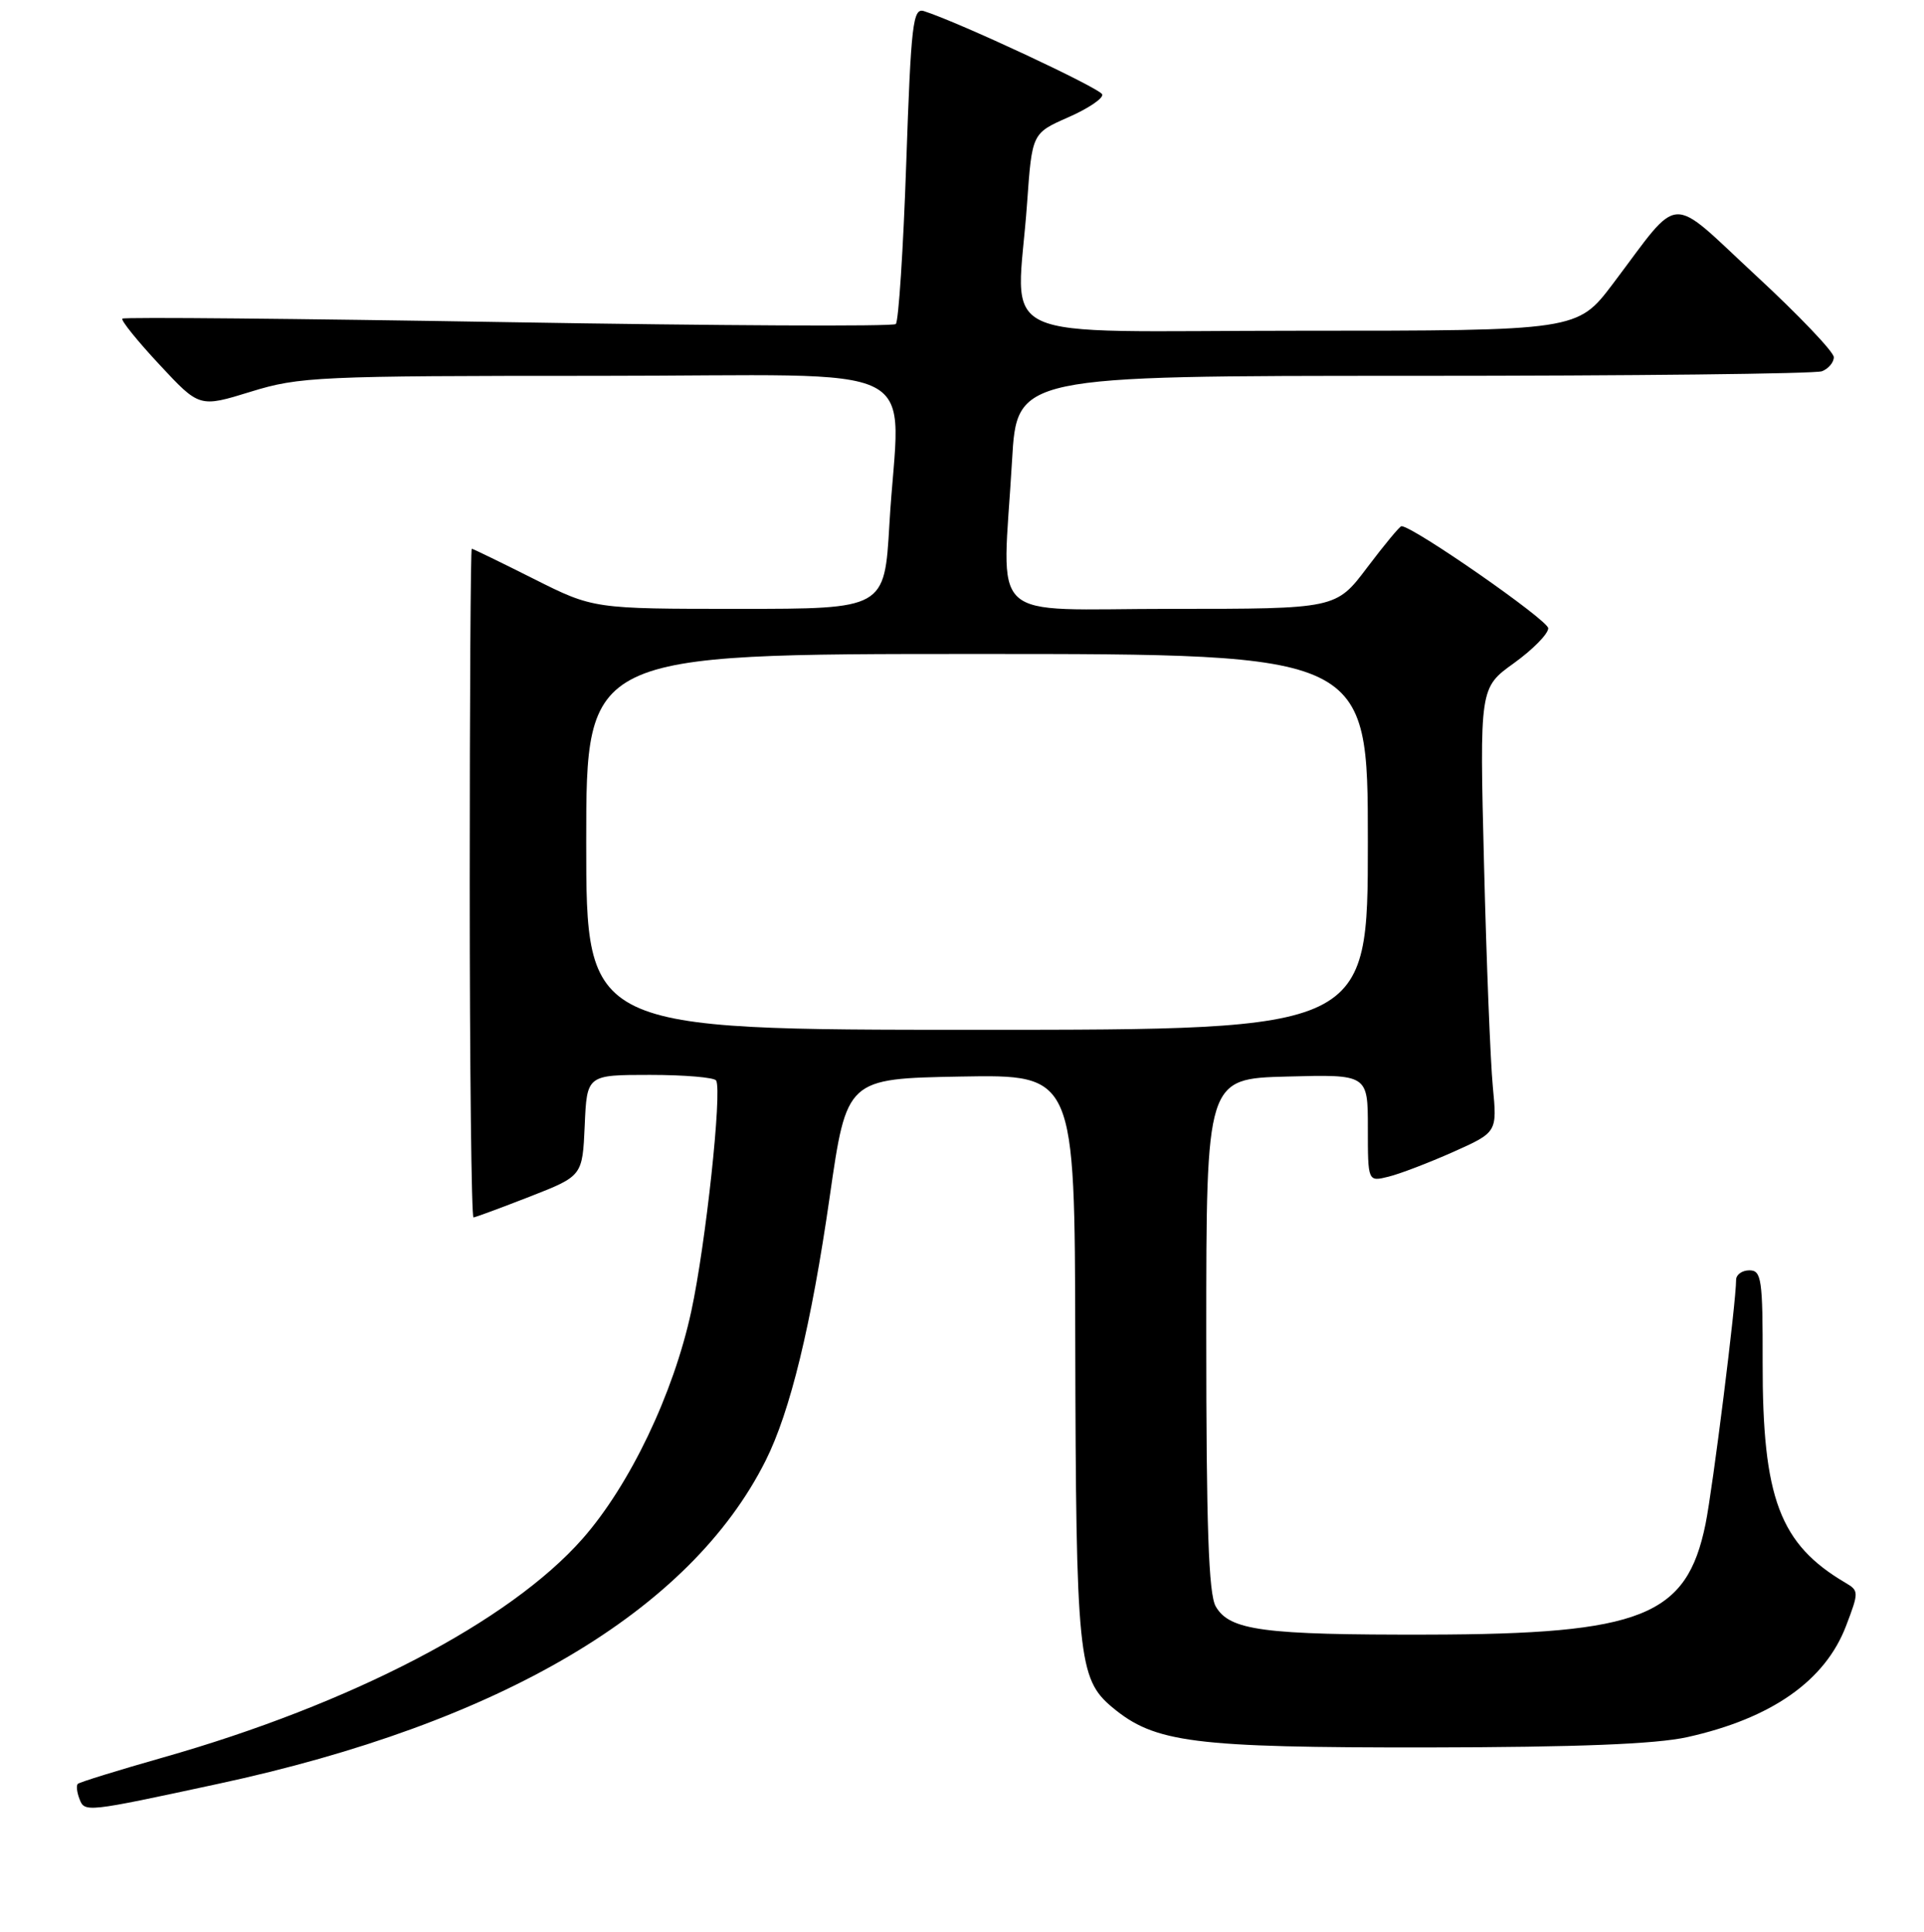 <?xml version="1.0" encoding="UTF-8" standalone="no"?>
<!DOCTYPE svg PUBLIC "-//W3C//DTD SVG 1.1//EN" "http://www.w3.org/Graphics/SVG/1.1/DTD/svg11.dtd" >
<svg xmlns="http://www.w3.org/2000/svg" xmlns:xlink="http://www.w3.org/1999/xlink" version="1.1" viewBox="0 0 256 257">
 <g >
 <path fill="currentColor"
d=" M 29.00 237.32 C 66.54 229.25 91.83 214.33 101.87 194.32 C 105.15 187.78 107.95 176.25 110.40 159.20 C 112.66 143.50 112.66 143.50 127.83 143.22 C 143.00 142.95 143.00 142.95 143.07 178.22 C 143.16 220.37 143.46 223.35 147.98 227.12 C 153.65 231.86 158.74 232.50 190.00 232.47 C 209.94 232.44 220.30 232.03 224.50 231.10 C 235.70 228.61 242.84 223.62 245.63 216.30 C 247.34 211.82 247.34 211.62 245.57 210.58 C 236.80 205.43 234.50 199.31 234.53 181.25 C 234.55 170.18 234.38 169.00 232.77 169.00 C 231.80 169.00 231.00 169.57 231.00 170.26 C 231.00 173.25 227.90 197.97 226.93 202.76 C 224.42 215.04 218.49 217.40 190.00 217.46 C 168.05 217.51 163.60 216.91 161.76 213.71 C 160.81 212.05 160.50 203.04 160.50 177.50 C 160.50 143.50 160.50 143.50 171.25 143.22 C 182.00 142.93 182.00 142.93 182.00 150.07 C 182.00 157.22 182.00 157.22 184.75 156.54 C 186.26 156.17 190.14 154.68 193.36 153.25 C 199.21 150.63 199.21 150.63 198.63 144.57 C 198.31 141.23 197.78 127.93 197.46 115.00 C 196.87 91.50 196.87 91.50 201.44 88.22 C 203.95 86.41 206.00 84.33 206.00 83.58 C 206.00 82.51 188.02 70.00 186.47 70.00 C 186.25 70.00 184.20 72.47 181.91 75.50 C 177.76 81.00 177.76 81.00 155.88 81.00 C 130.86 81.00 133.38 83.35 134.66 61.25 C 135.31 50.00 135.31 50.00 188.07 50.00 C 217.09 50.00 241.55 49.73 242.42 49.39 C 243.29 49.06 244.00 48.21 244.00 47.52 C 244.00 46.82 239.34 41.93 233.64 36.66 C 221.79 25.68 223.82 25.56 214.61 37.75 C 209.88 44.00 209.88 44.00 172.94 44.00 C 130.84 44.00 135.31 46.09 136.66 27.02 C 137.32 17.73 137.32 17.73 142.13 15.61 C 144.78 14.45 146.82 13.08 146.66 12.56 C 146.41 11.75 127.59 2.96 122.94 1.48 C 121.47 1.01 121.22 3.12 120.58 21.73 C 120.19 33.15 119.56 42.78 119.19 43.11 C 118.81 43.45 95.59 43.33 67.58 42.86 C 39.58 42.39 16.49 42.17 16.28 42.39 C 16.06 42.61 18.28 45.36 21.21 48.50 C 26.53 54.22 26.53 54.22 33.37 52.11 C 39.84 50.11 42.34 50.00 79.61 50.00 C 124.60 50.00 119.63 47.46 118.34 69.75 C 117.69 81.00 117.69 81.00 98.33 81.00 C 78.96 81.00 78.96 81.00 71.00 77.00 C 66.62 74.80 62.92 73.00 62.77 73.00 C 62.62 73.00 62.50 93.03 62.50 117.50 C 62.50 141.98 62.73 161.98 63.00 161.96 C 63.27 161.94 66.65 160.69 70.50 159.19 C 77.50 156.45 77.50 156.45 77.80 149.73 C 78.09 143.00 78.09 143.00 86.49 143.00 C 91.10 143.00 95.06 143.34 95.29 143.75 C 96.09 145.23 93.90 165.56 91.98 174.44 C 89.61 185.42 83.80 197.57 77.50 204.72 C 67.80 215.72 46.74 226.70 21.62 233.83 C 15.64 235.53 10.57 237.10 10.35 237.32 C 10.13 237.54 10.23 238.43 10.57 239.31 C 11.26 241.13 11.36 241.12 29.00 237.32 Z  M 78.00 112.00 C 78.00 87.00 78.00 87.00 130.00 87.00 C 182.00 87.00 182.00 87.00 182.00 112.00 C 182.00 137.00 182.00 137.00 130.00 137.00 C 78.00 137.00 78.00 137.00 78.00 112.00 Z "/>
</g>
</svg>